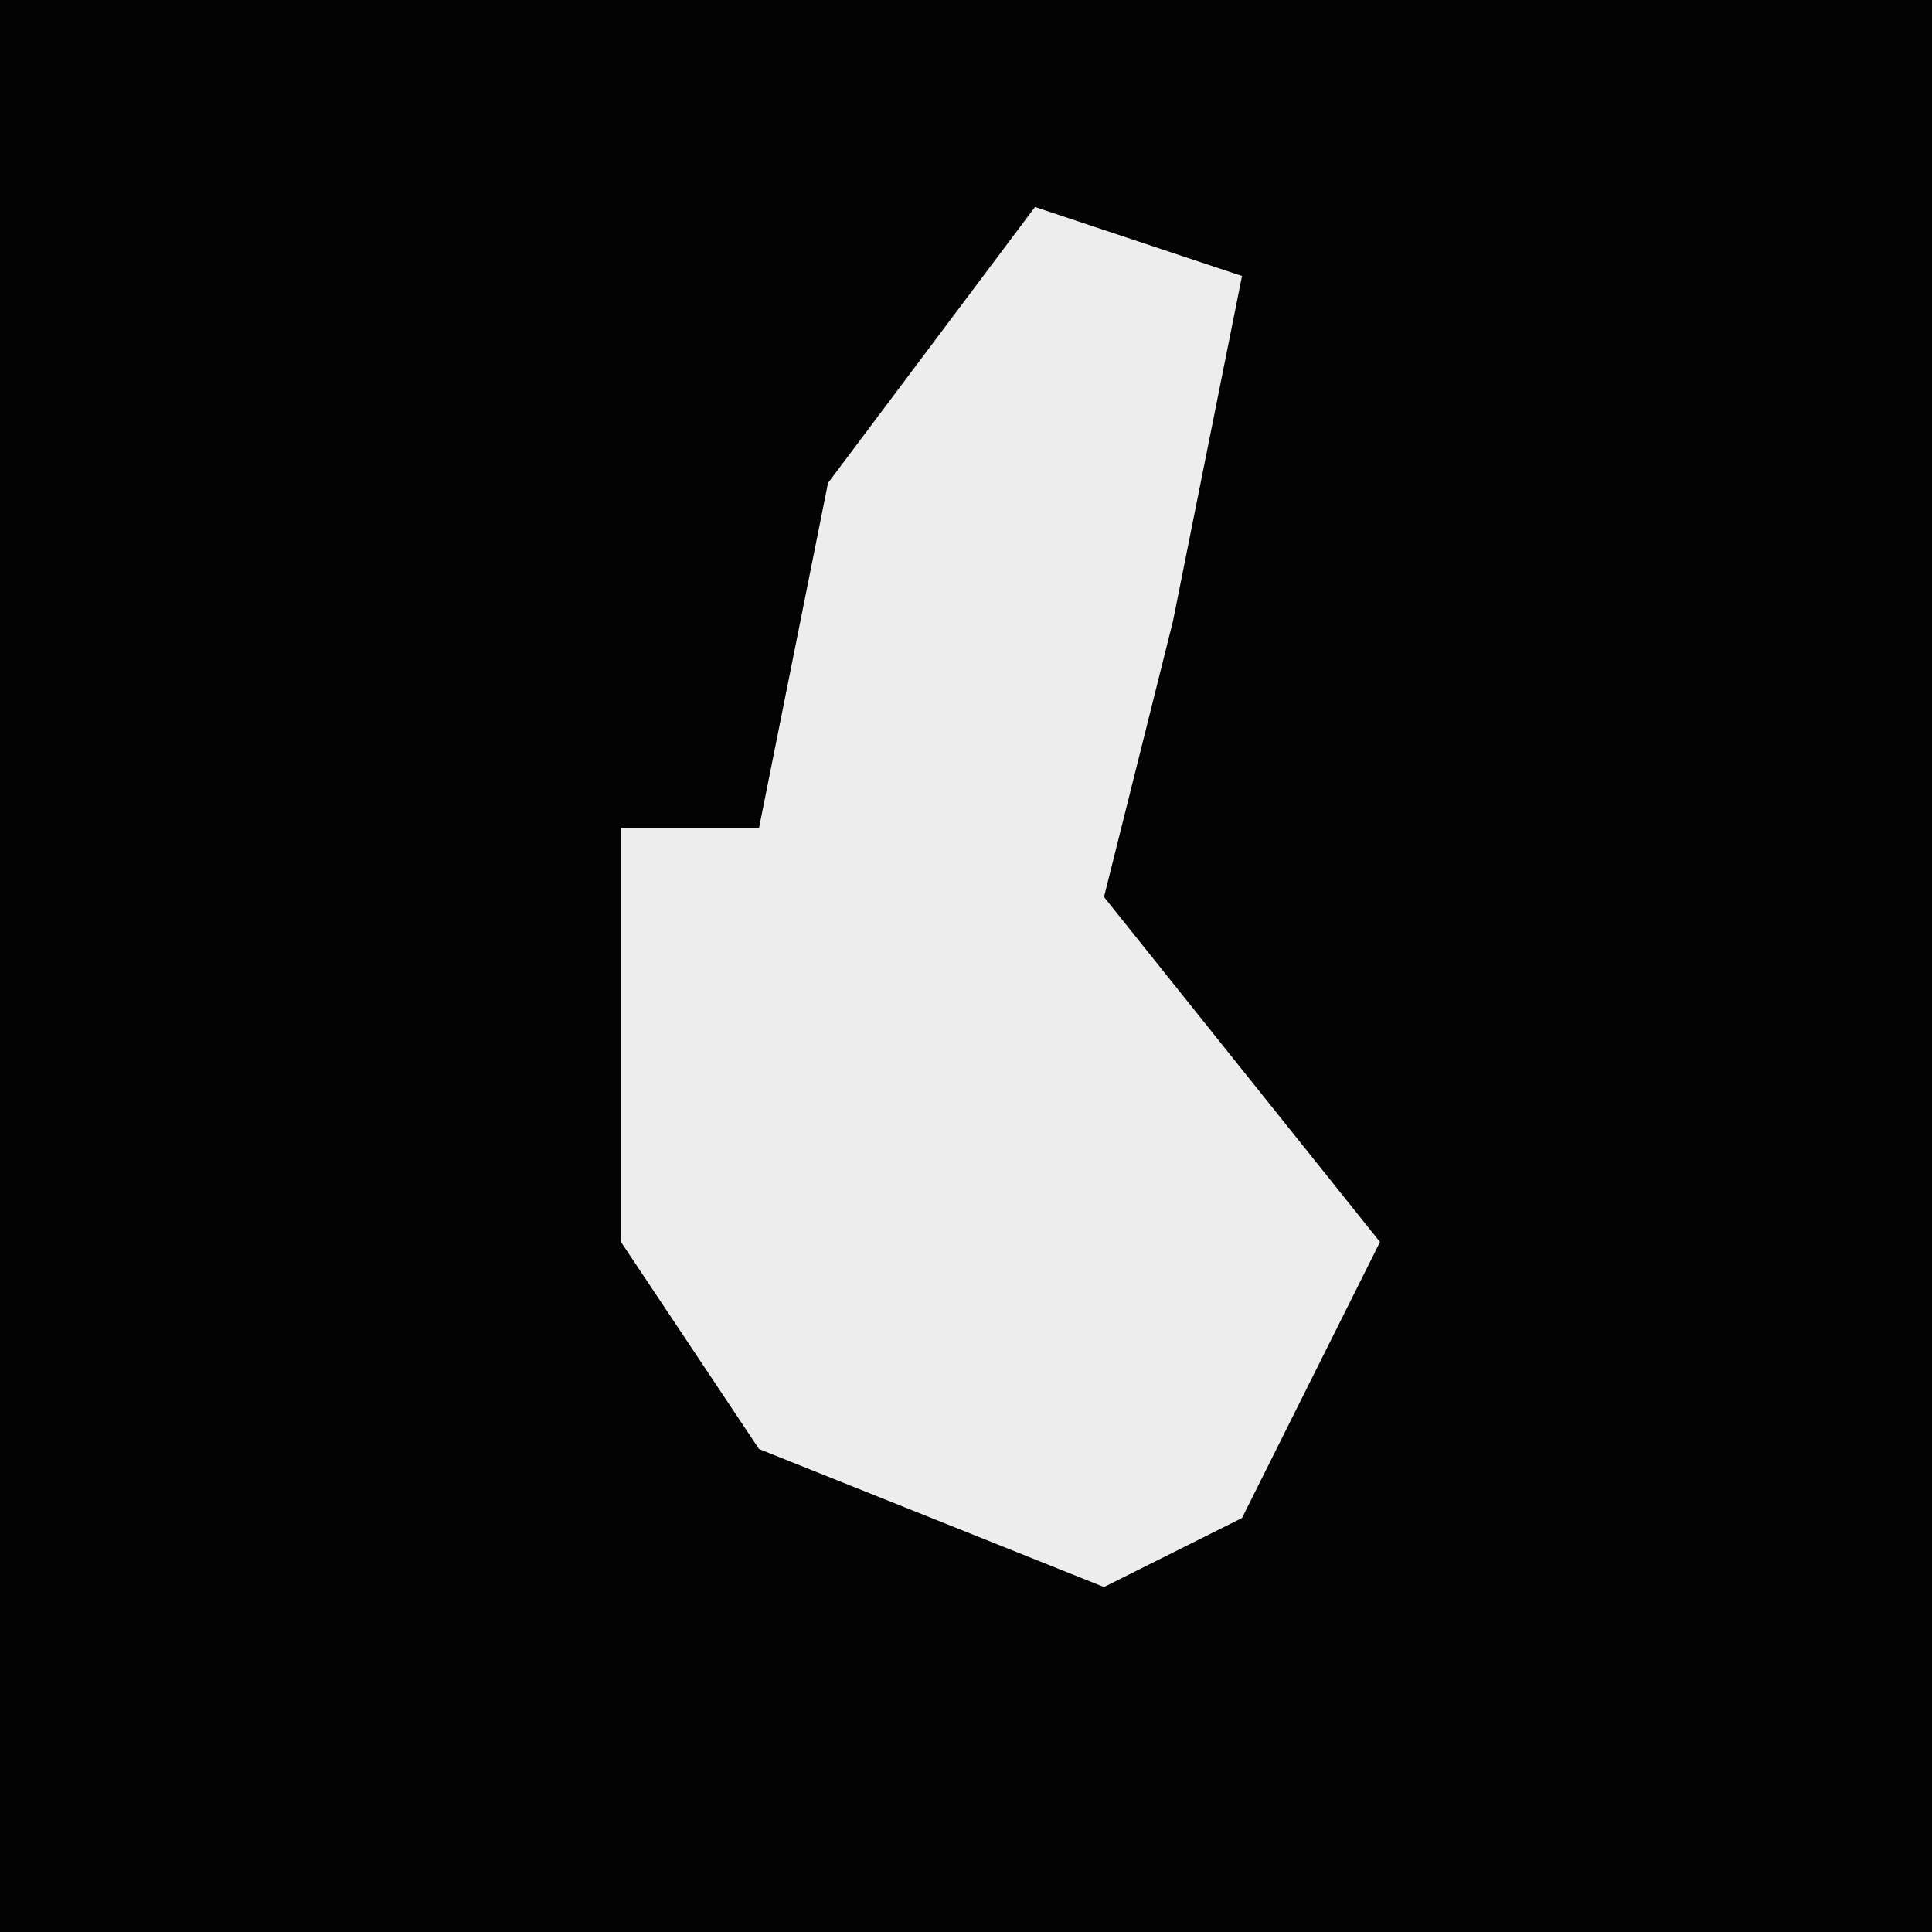 <?xml version="1.0" encoding="UTF-8"?>
<svg version="1.1" xmlns="http://www.w3.org/2000/svg" width="28" height="28">
<path d="M0,0 L28,0 L28,28 L0,28 Z " fill="#030303" transform="translate(0,0)"/>
<path d="M0,0 L3,1 L2,6 L1,10 L5,15 L3,19 L1,20 L-4,18 L-6,15 L-6,9 L-4,9 L-3,4 Z " fill="#EDEDED" transform="translate(15,3)"/>
</svg>
